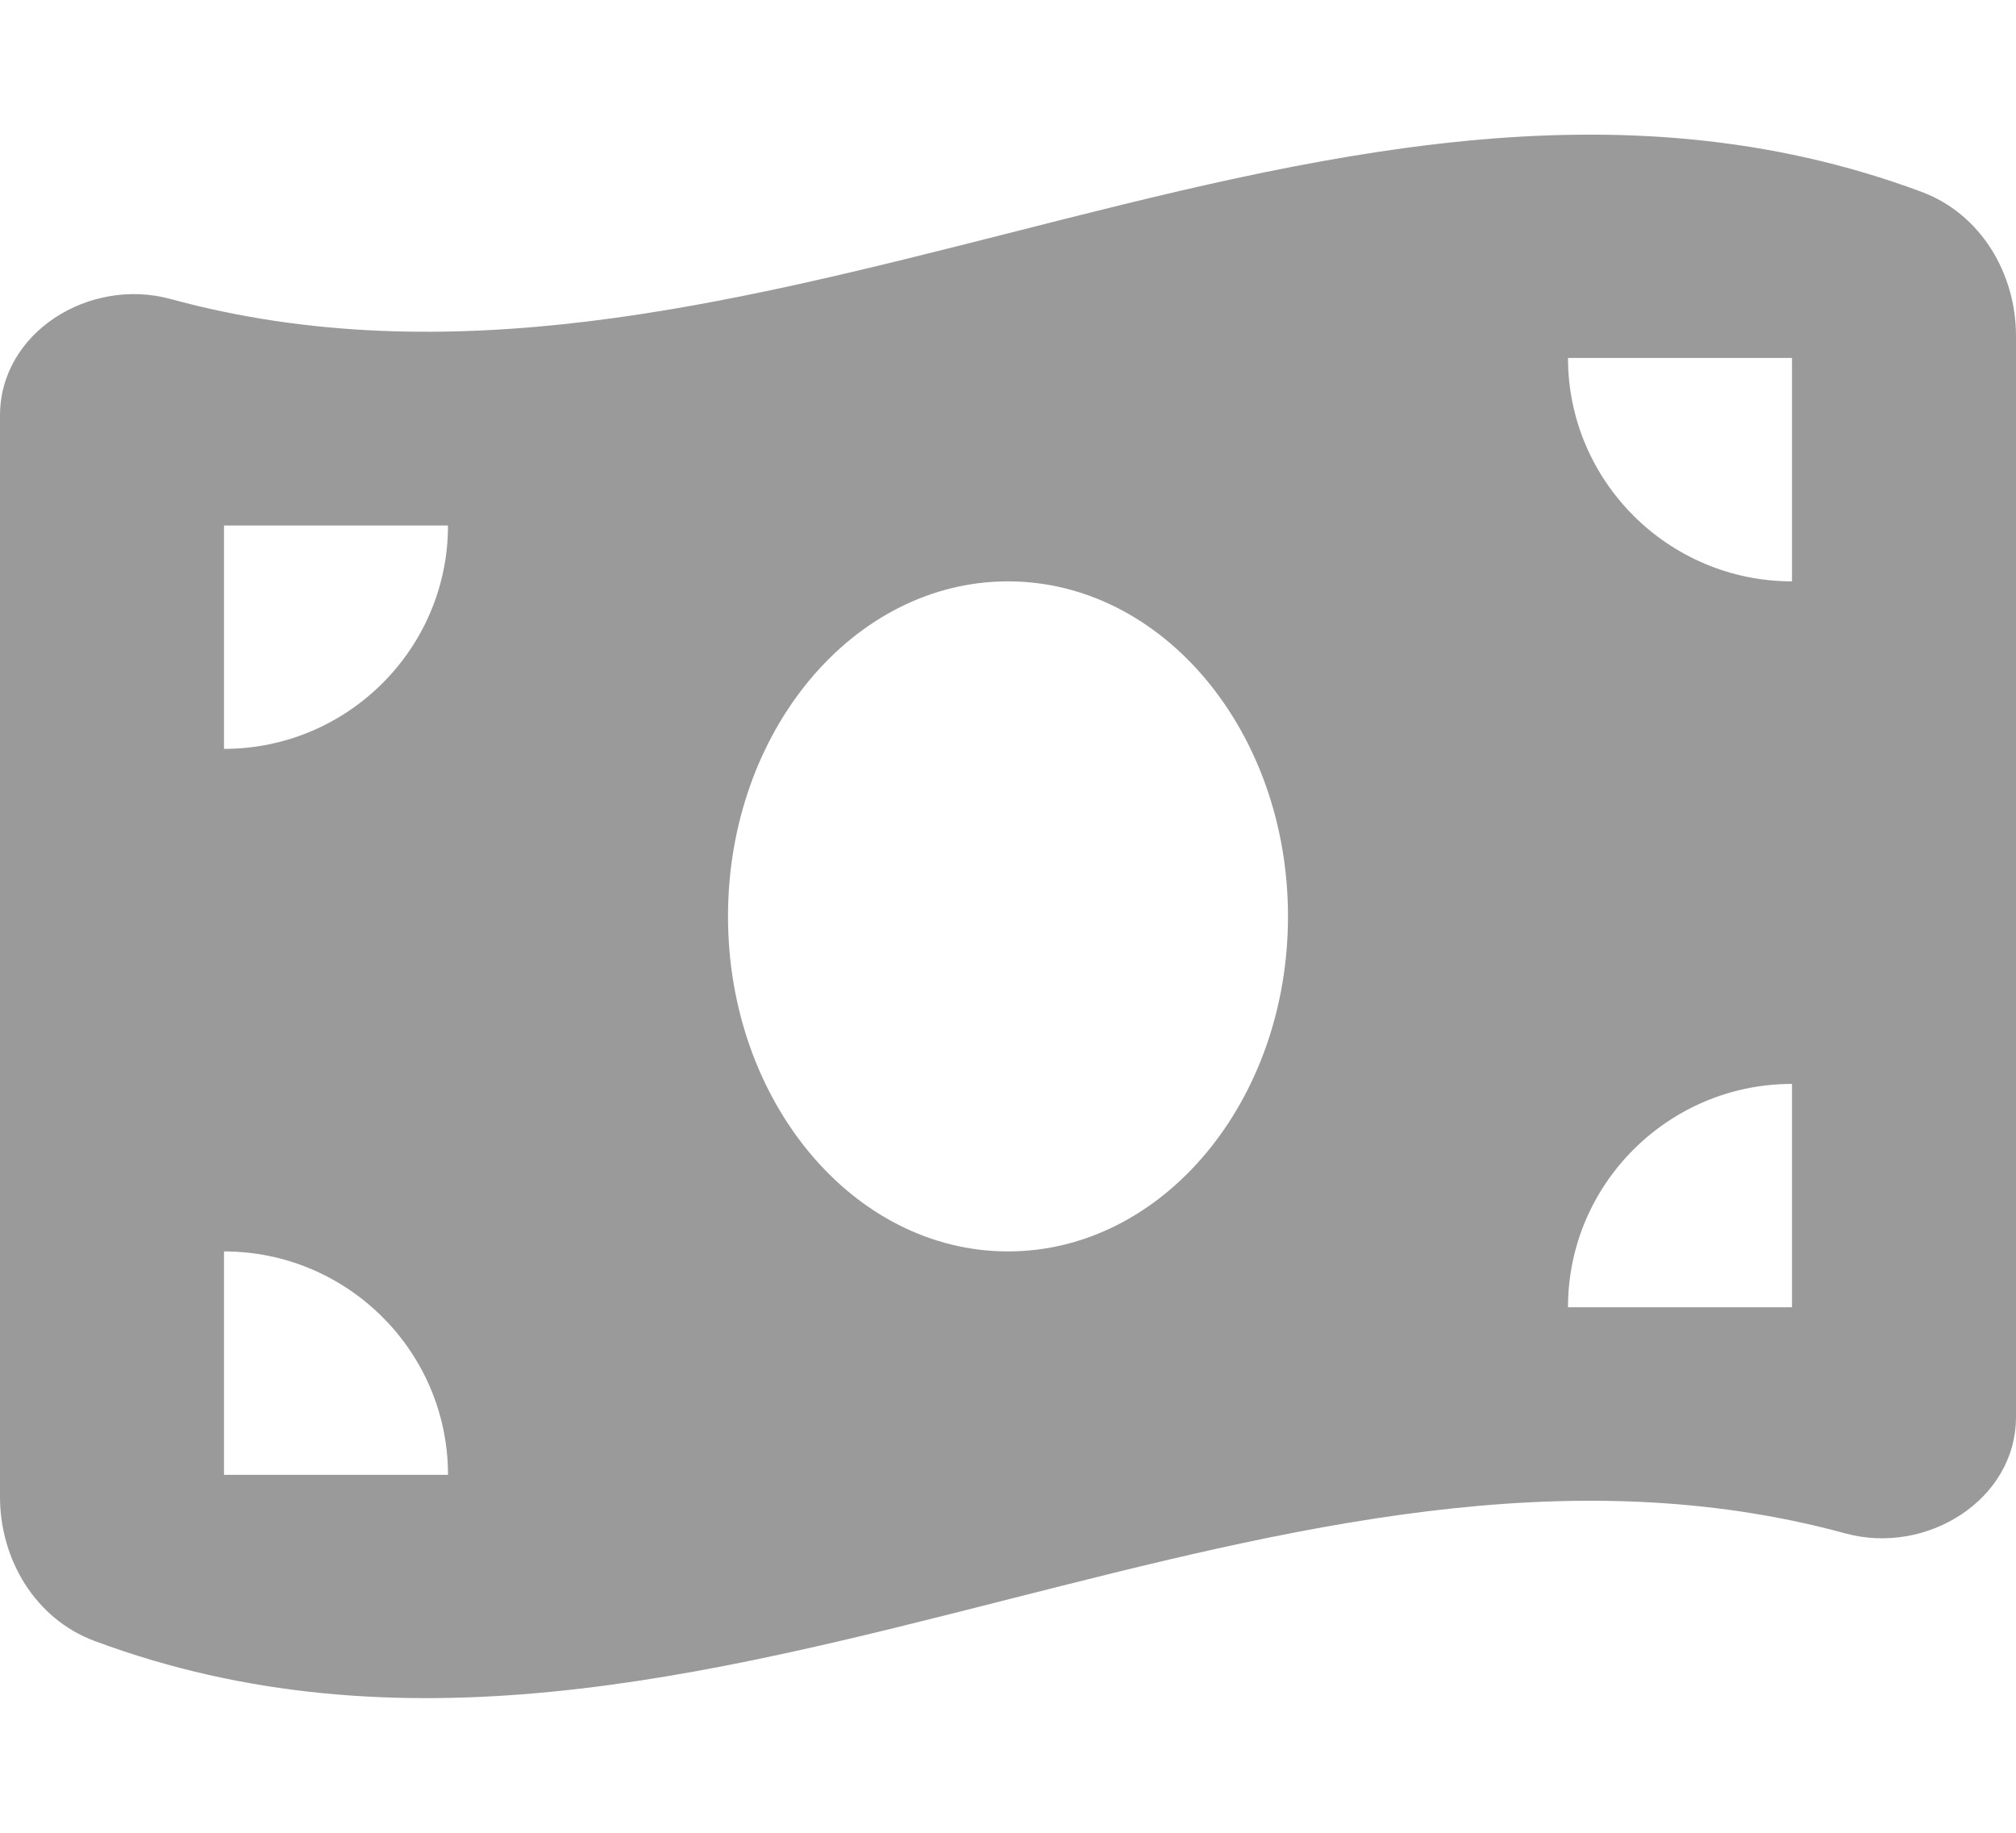 <svg width="44" height="40" viewBox="0 0 44 40" fill="none" xmlns="http://www.w3.org/2000/svg">
<g clip-path="url(#clip0_448_1082)">
<path d="M0 9.069V32.667C0 34.038 0.772 35.333 2.062 35.813C8.708 38.289 15.354 36.598 22 34.907C28.096 33.361 34.192 31.807 40.28 33.467C42.037 33.947 44 32.744 44 30.923V7.333C44 5.962 43.228 4.667 41.938 4.187C35.292 1.711 28.646 3.402 22 5.093C15.904 6.639 9.808 8.186 3.72 6.525C1.956 6.045 0 7.249 0 9.069ZM22 27.312C18.624 27.312 15.889 24.037 15.889 20C15.889 15.963 18.624 12.688 22 12.688C25.376 12.688 28.111 15.963 28.111 20C28.111 24.037 25.376 27.312 22 27.312ZM4.889 27.312C7.585 27.312 9.778 29.499 9.778 32.188H4.889V27.312ZM9.778 11.469C9.778 14.158 7.585 16.344 4.889 16.344V11.469H9.778ZM39.111 23.656V28.531H34.222C34.222 25.842 36.415 23.656 39.111 23.656ZM34.222 7.812H39.111V12.688C36.415 12.688 34.222 10.501 34.222 7.812Z" fill="#9A9A9A"/>
</g>
<defs>
<clipPath id="clip0_448_1082">
<rect width="44" height="39" fill="white" transform="translate(0 0.5)"/>
</clipPath>
</defs>
</svg>
